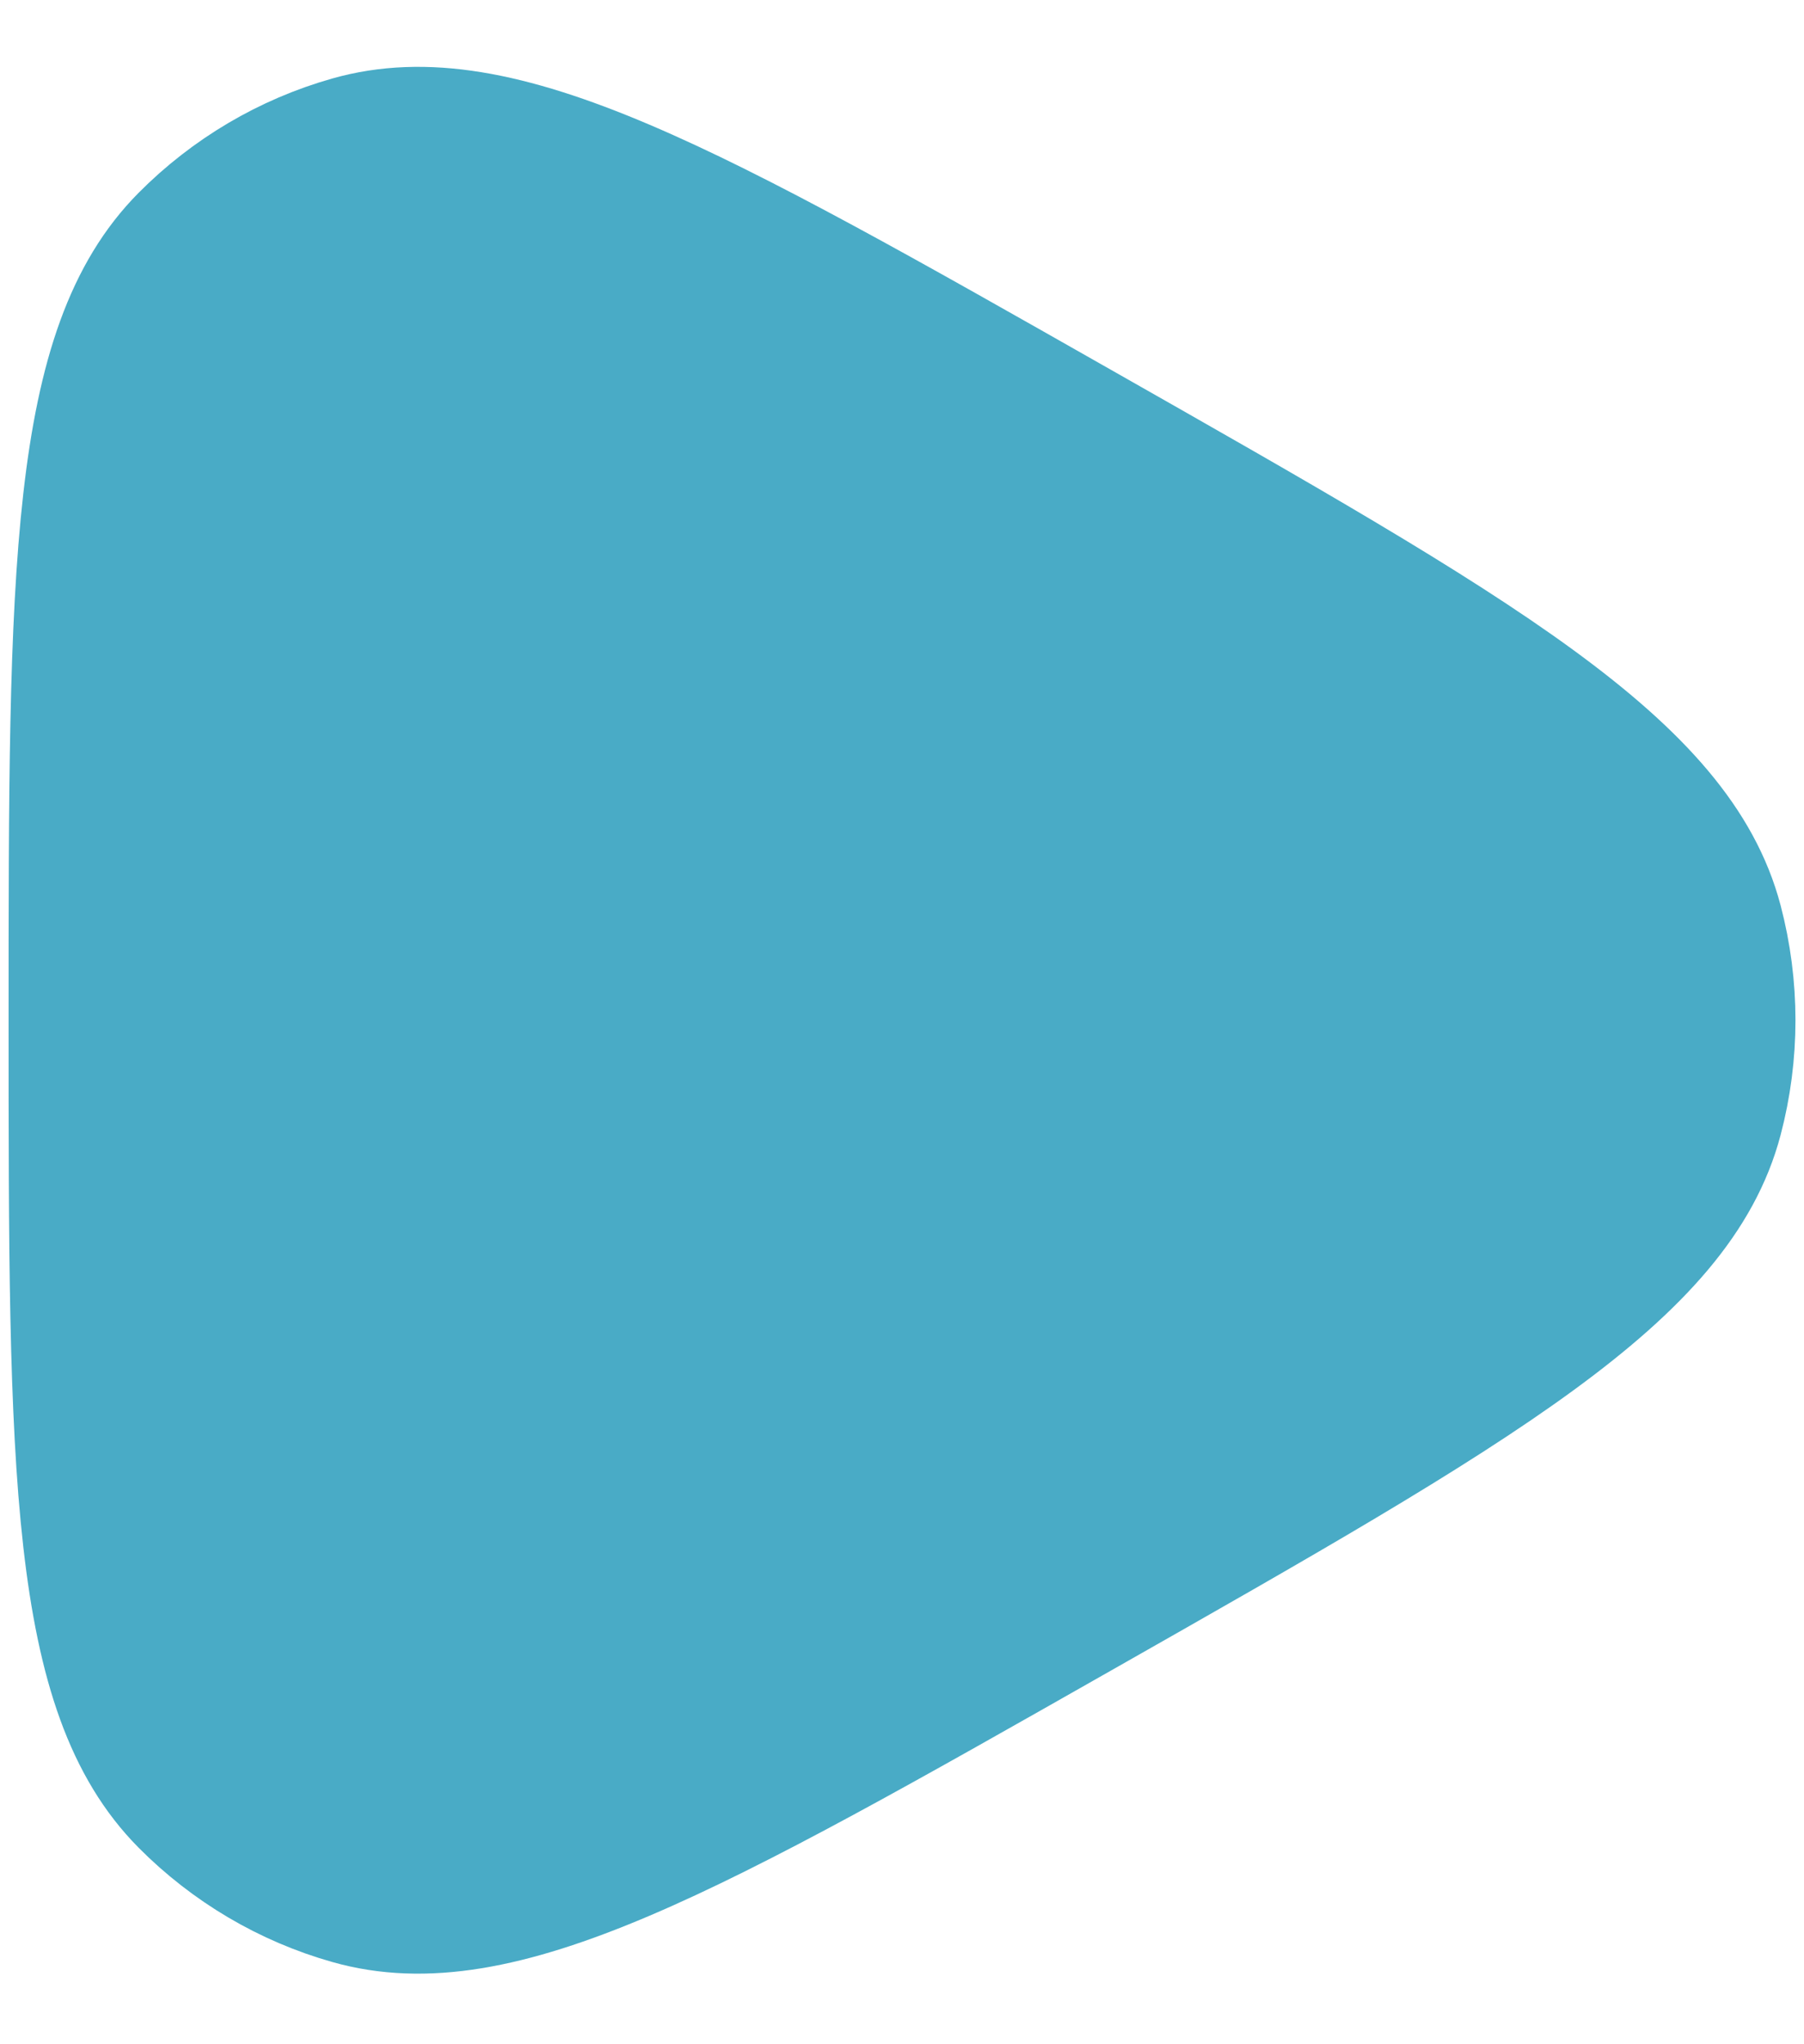 <svg width="15" height="17" viewBox="0 0 15 17" fill="none" xmlns="http://www.w3.org/2000/svg">
<path d="M14.391 9.33C14.037 10.673 12.367 11.622 9.026 13.52C5.796 15.355 4.181 16.273 2.88 15.904C2.342 15.752 1.852 15.462 1.456 15.063C0.5 14.098 0.5 12.227 0.5 8.484C0.5 4.742 0.5 2.87 1.456 1.906C1.852 1.507 2.342 1.217 2.88 1.065C4.181 0.696 5.796 1.613 9.026 3.448C12.367 5.346 14.037 6.295 14.391 7.638C14.537 8.193 14.537 8.776 14.391 9.33Z" fill="#49ABC6" stroke="#49ABC6" stroke-width="0.857" stroke-linejoin="round"/>
</svg>
